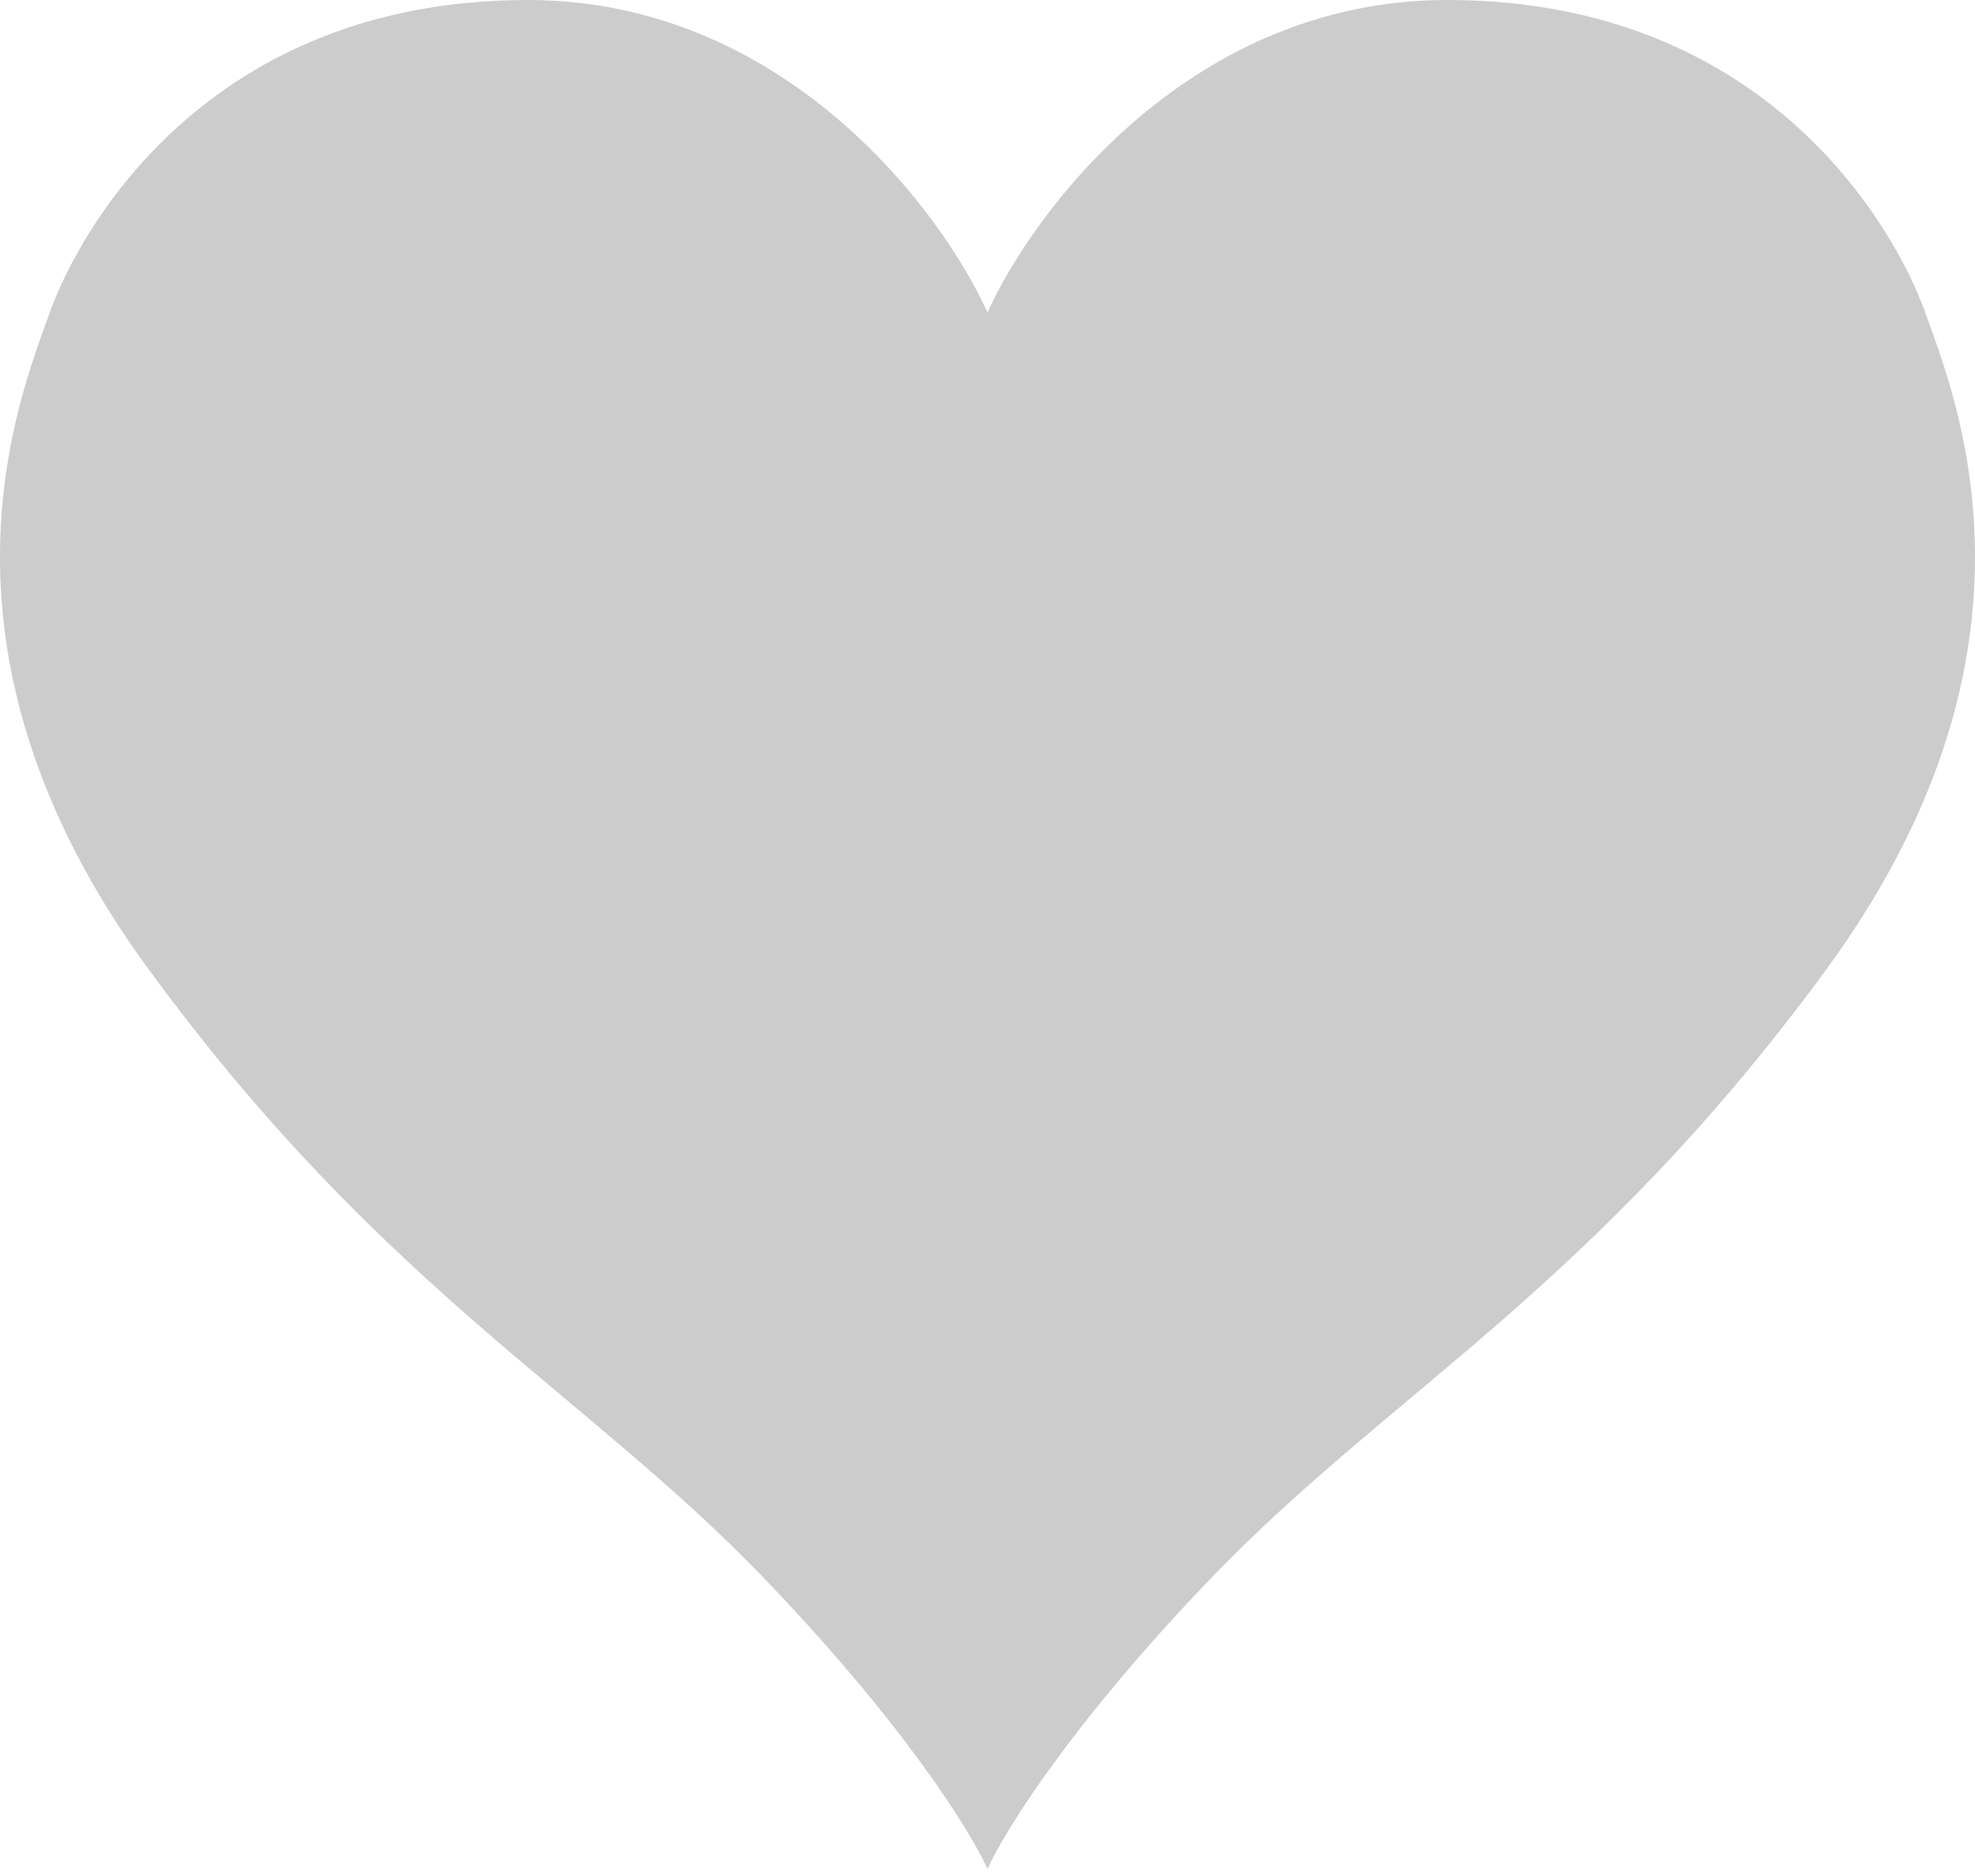 <svg width="20" height="19" viewBox="0 0 20 19" fill="none" xmlns="http://www.w3.org/2000/svg">
<path d="M5.345 0C7.927 0 9.524 2.11 10 3.165V18.929C9.835 18.557 9.144 17.44 7.704 15.95C5.904 14.088 3.856 13.033 1.497 9.806C-0.861 6.579 0.194 4.034 0.504 3.165C0.815 2.296 2.118 0 5.345 0Z" fill="#CCCCCC"/>
<path d="M14.655 0C12.073 0 10.476 2.11 10 3.165V18.929C10.165 18.557 10.857 17.44 12.296 15.95C14.096 14.088 16.144 13.033 18.503 9.806C20.861 6.579 19.806 4.034 19.496 3.165C19.185 2.296 17.882 0 14.655 0Z" fill="#CCCCCC"/>
</svg>
